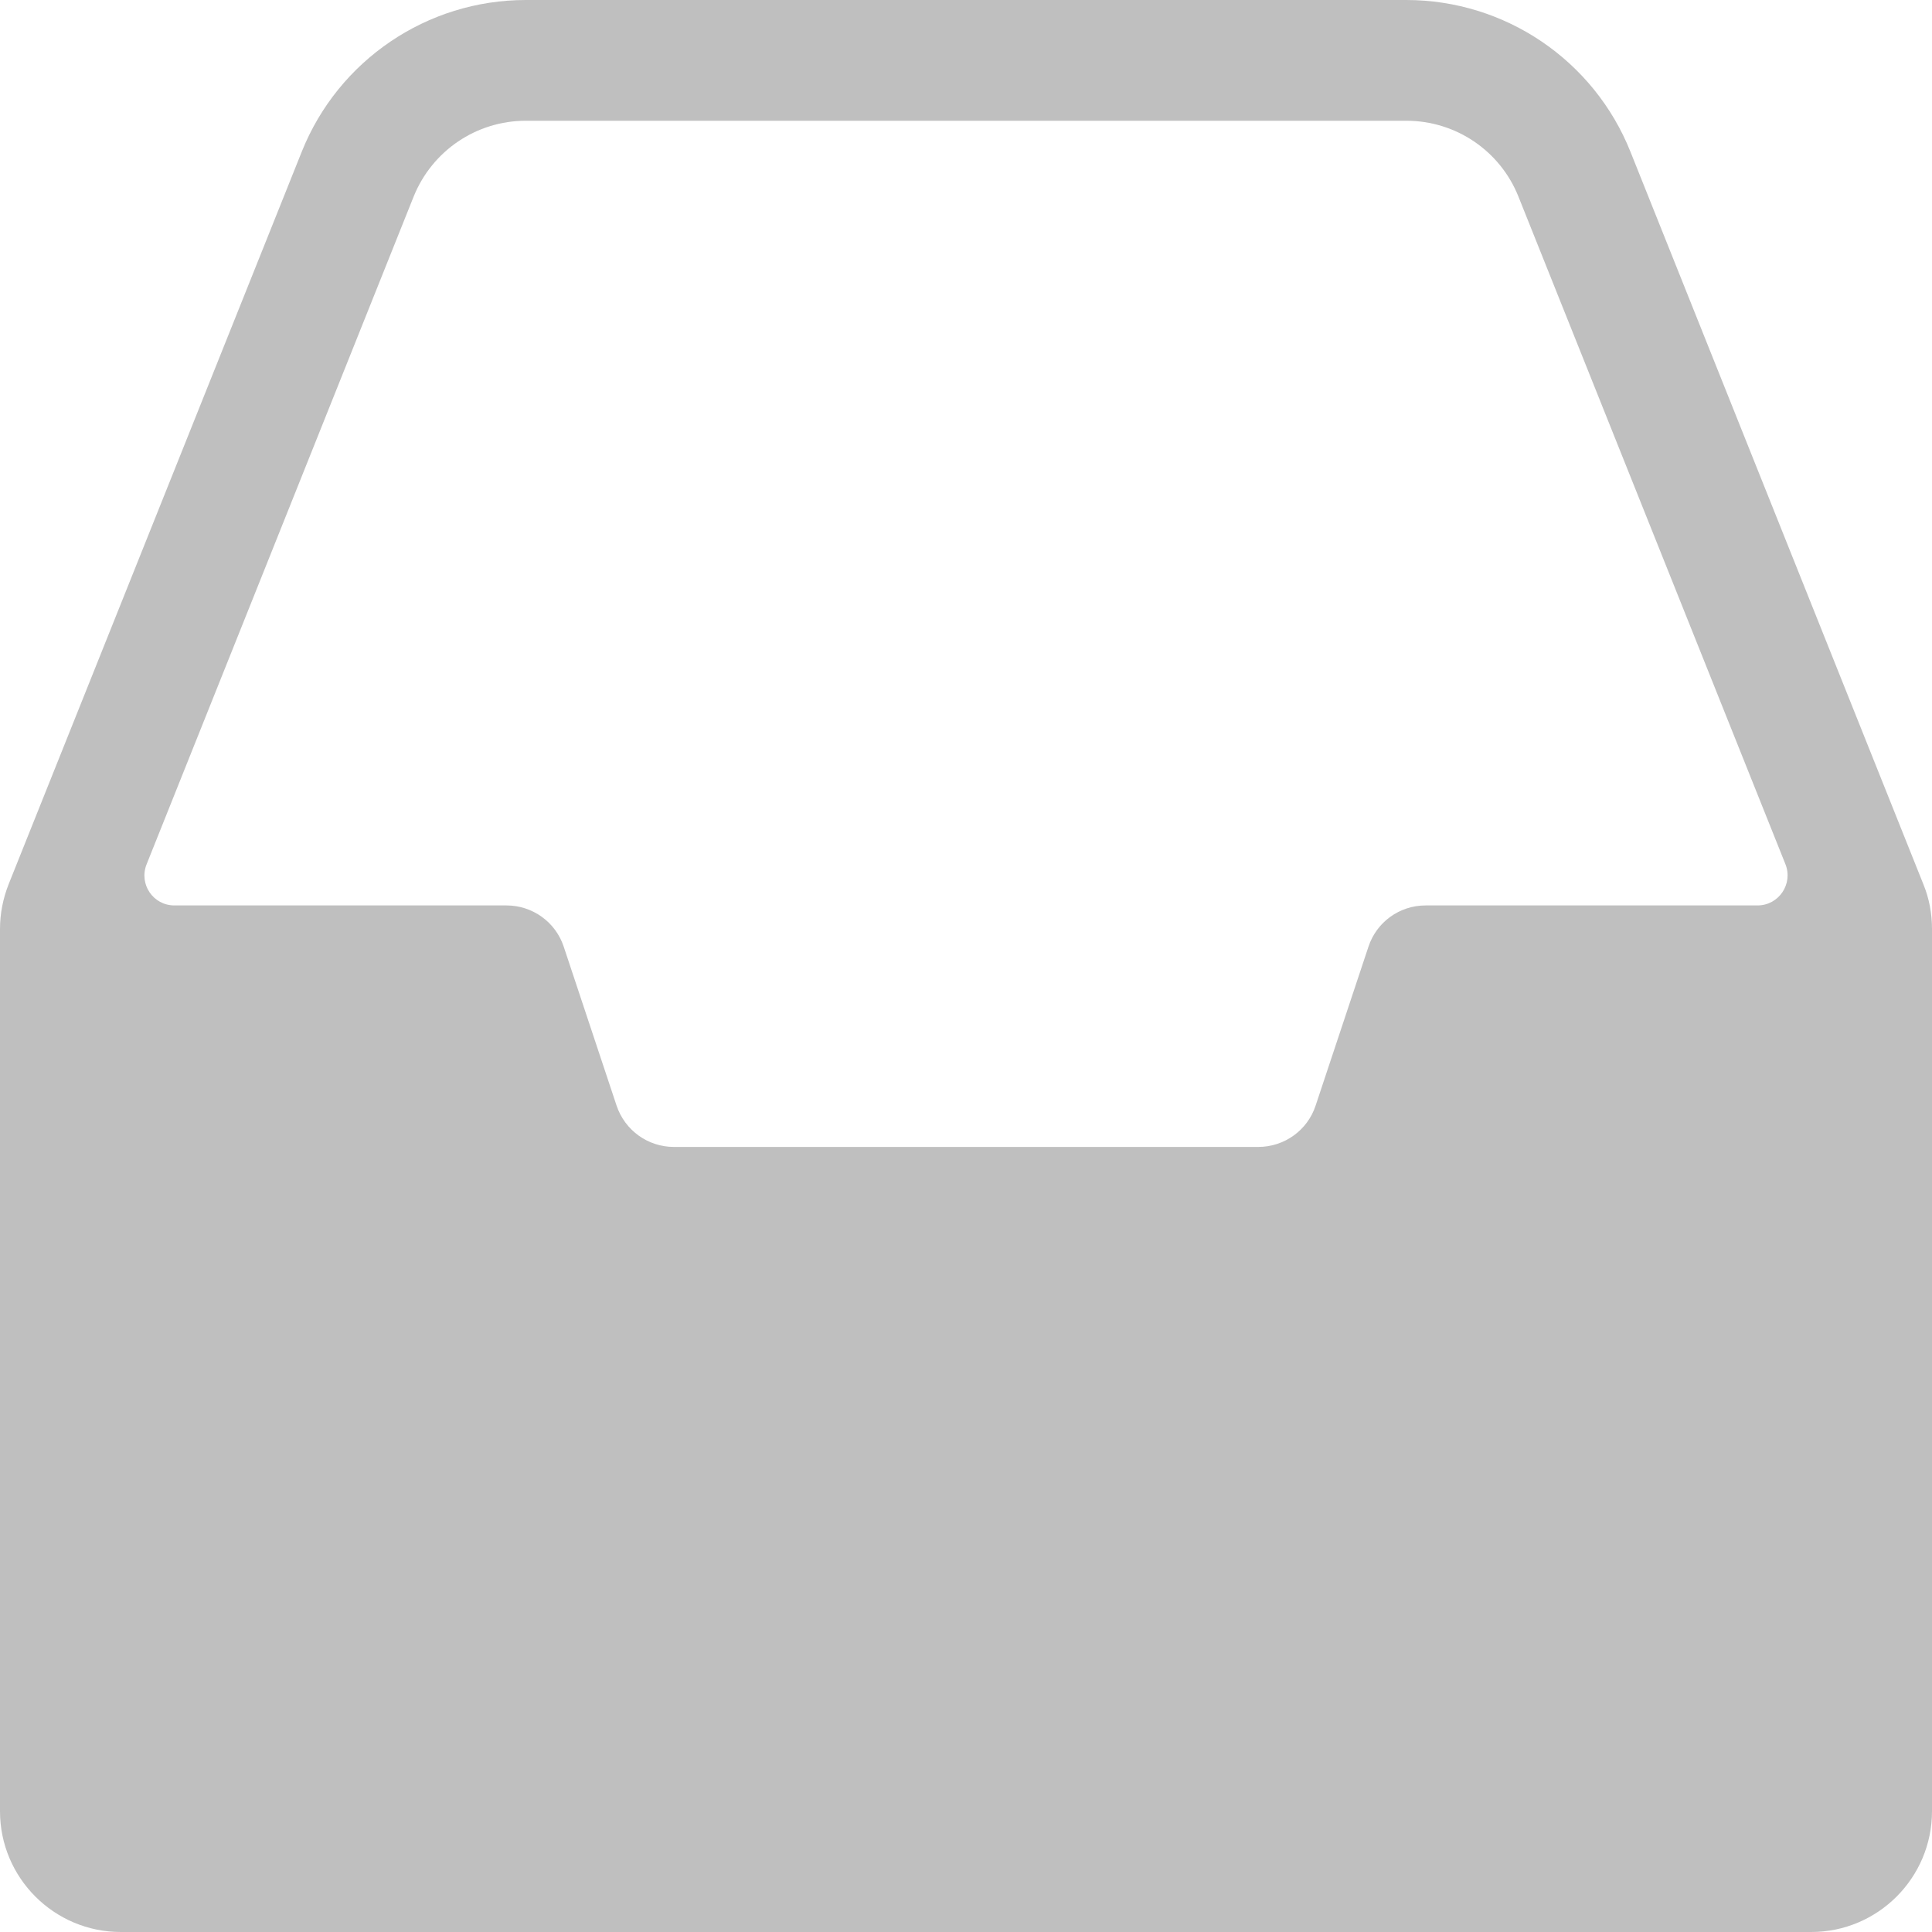 <?xml version="1.0" standalone="no"?><!DOCTYPE svg PUBLIC "-//W3C//DTD SVG 1.1//EN" "http://www.w3.org/Graphics/SVG/1.1/DTD/svg11.dtd"><svg t="1656156358987" class="icon" viewBox="0 0 1024 1024" version="1.1" xmlns="http://www.w3.org/2000/svg" p-id="627" xmlns:xlink="http://www.w3.org/1999/xlink" width="48" height="48"><defs><style type="text/css"></style></defs><path d="M1019.4 468.6L864.2 80.5C844.8 31.9 797.7 0 745.3 0H278.7c-52.3 0-99.4 31.9-118.8 80.5L4.6 468.6c-3 7.6-4.6 15.6-4.6 23.8V960c0 35.3 28.7 64 64 64h896c35.3 0 64-28.7 64-64V492.3c0-8.1-1.5-16.2-4.6-23.7zM77.7 458.1l141.5-353.8C229 79.9 252.5 64 278.7 64h466.7c26.2 0 49.7 15.9 59.4 40.2L946.3 458c4.2 10.5-3.5 21.9-14.8 21.9H755.6c-13.8 0-26 8.8-30.3 21.9l-14 42.1-14 42.1c-4.3 13.1-16.6 21.9-30.4 21.9H357.2c-13.8 0-26-8.8-30.4-21.9l-14-42.1-14-42.1c-4.3-13.1-16.6-21.9-30.3-21.9H92.6c-11.4 0.1-19.1-11.3-14.9-21.8z" p-id="628" fill="#bfbfbf"></path></svg>